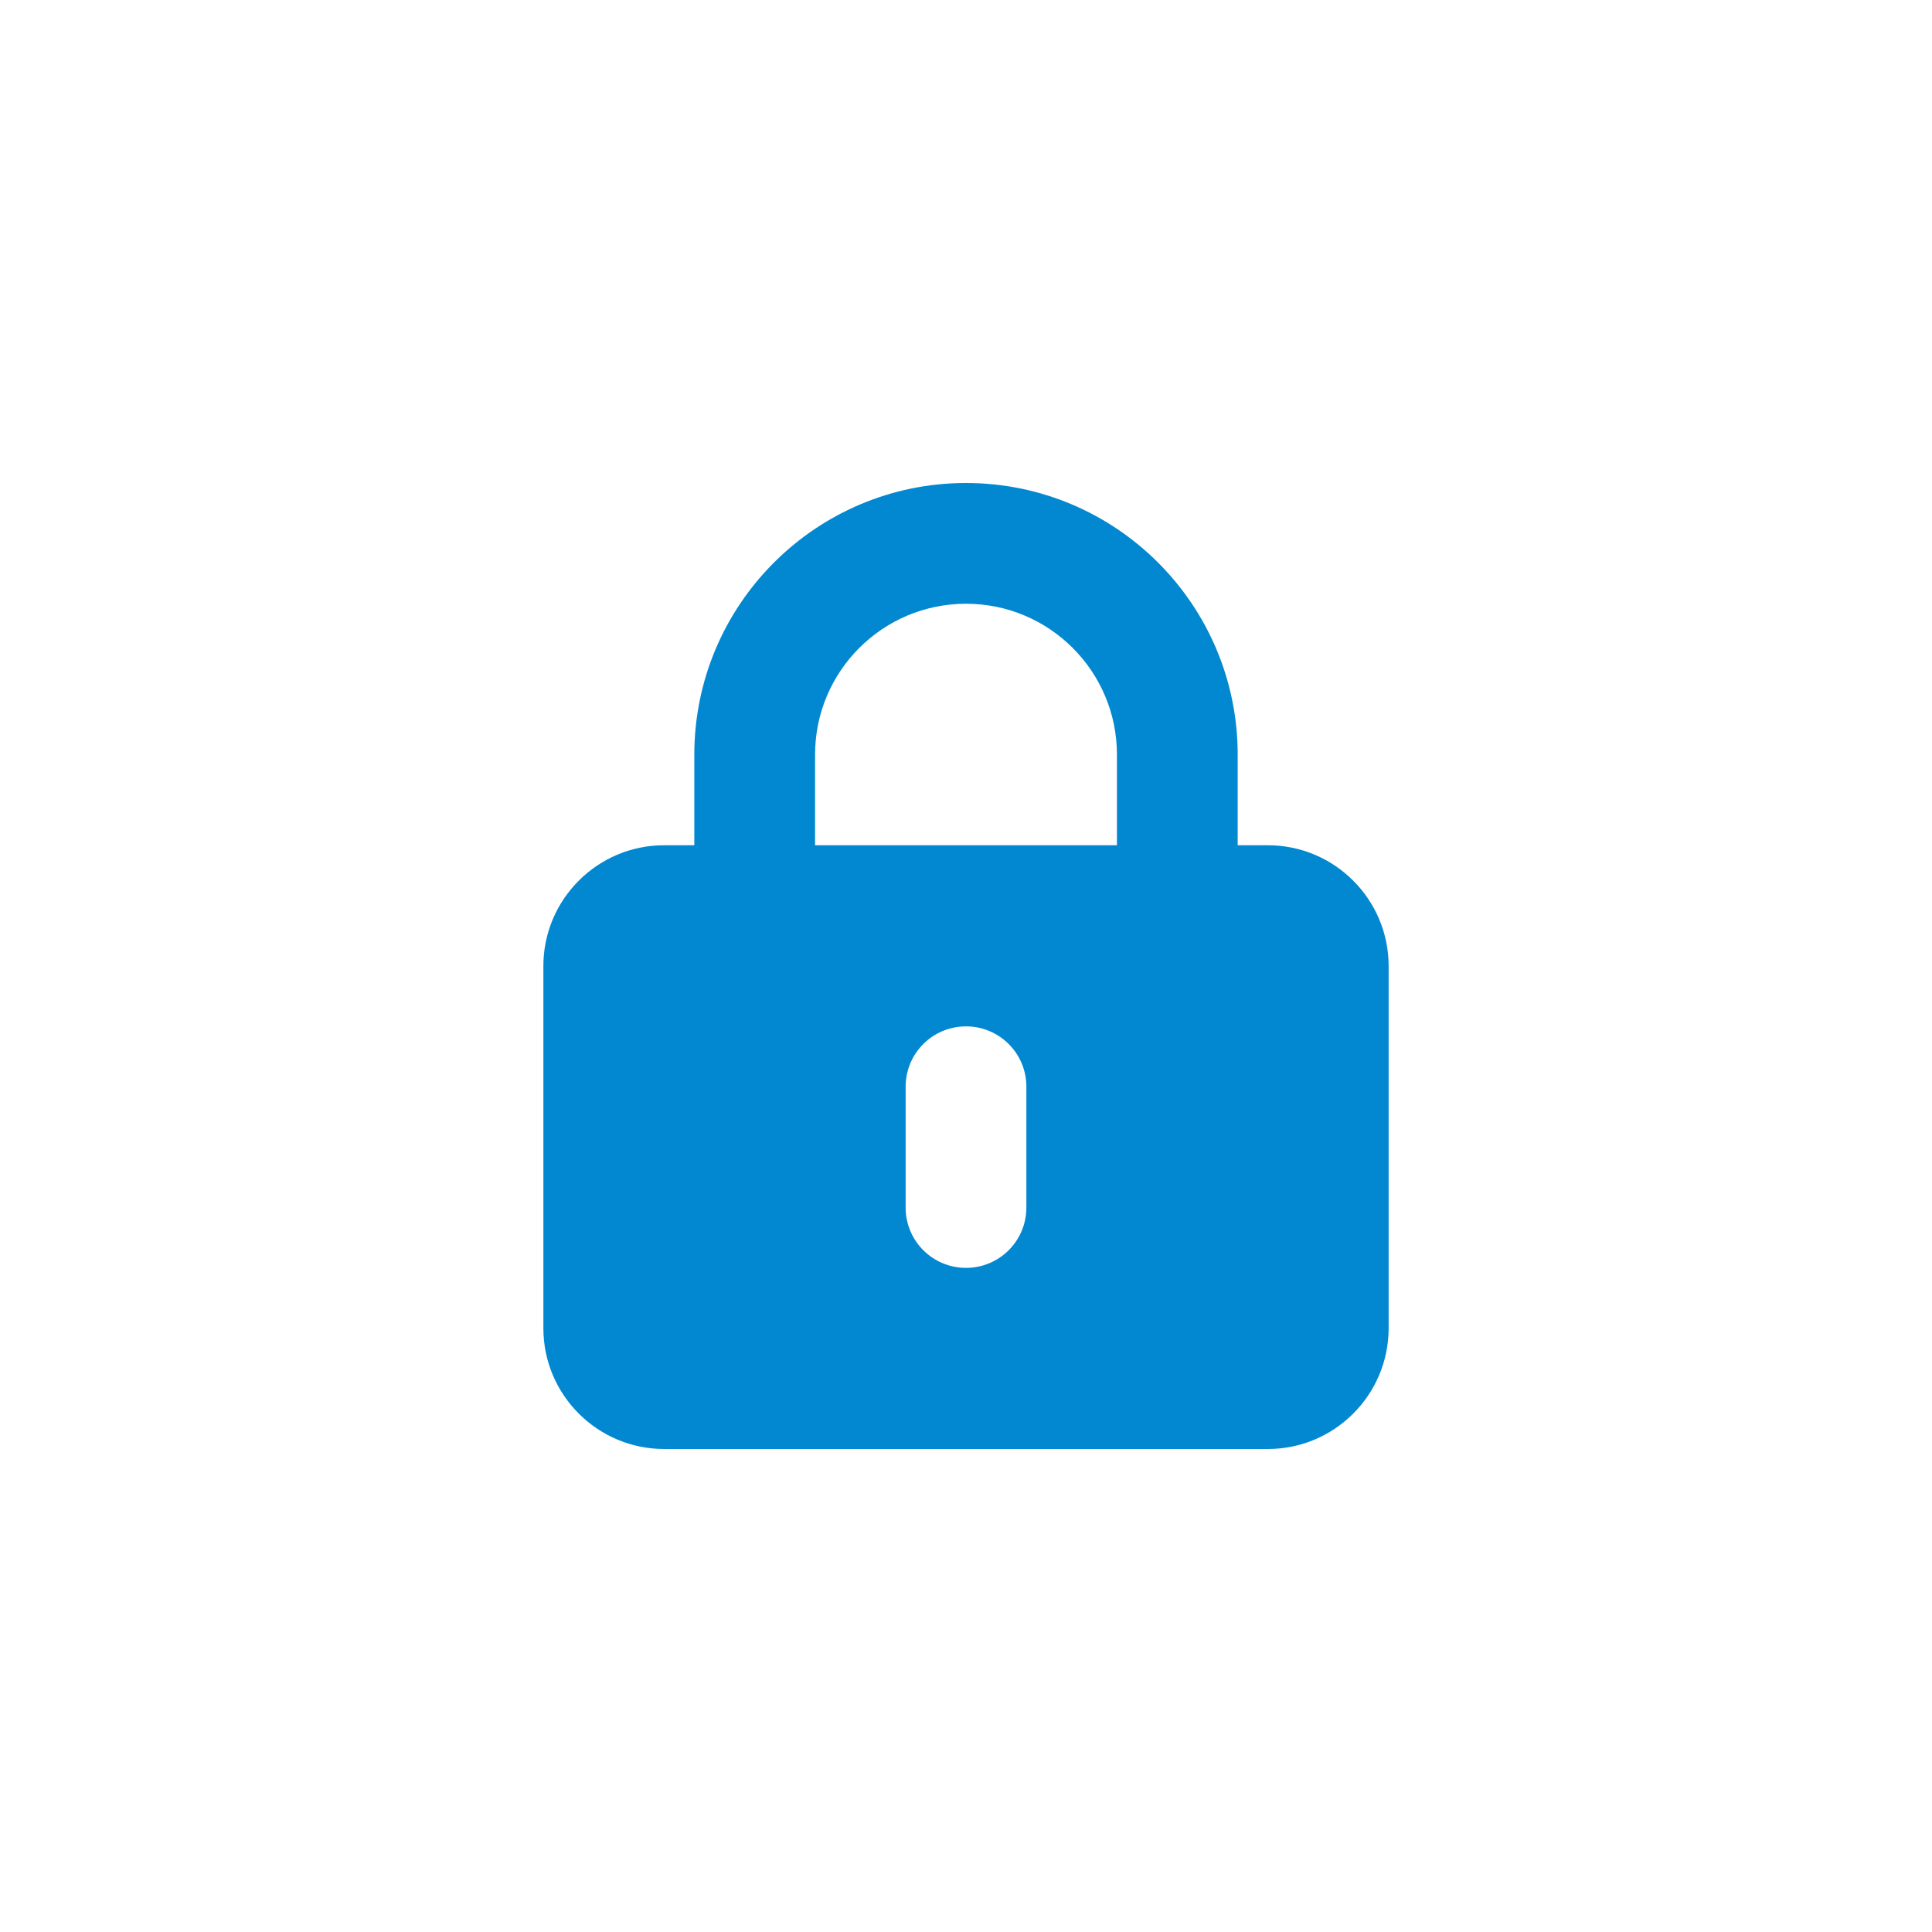 <svg width="32" height="32" viewBox="0 0 32 32" fill="none" xmlns="http://www.w3.org/2000/svg">
<path d="M16 10C17.381 10 18.5 11.119 18.5 12.5V14H13.5V12.5C13.5 11.119 14.619 10 16 10ZM11.5 12.5V14H11C9.897 14 9 14.897 9 16V22C9 23.103 9.897 24 11 24H21C22.103 24 23 23.103 23 22V16C23 14.897 22.103 14 21 14H20.5V12.5C20.5 10.016 18.484 8 16 8C13.516 8 11.5 10.016 11.5 12.5ZM17 18V20C17 20.553 16.553 21 16 21C15.447 21 15 20.553 15 20V18C15 17.447 15.447 17 16 17C16.553 17 17 17.447 17 18Z" fill="#0288D1"/>
</svg>
